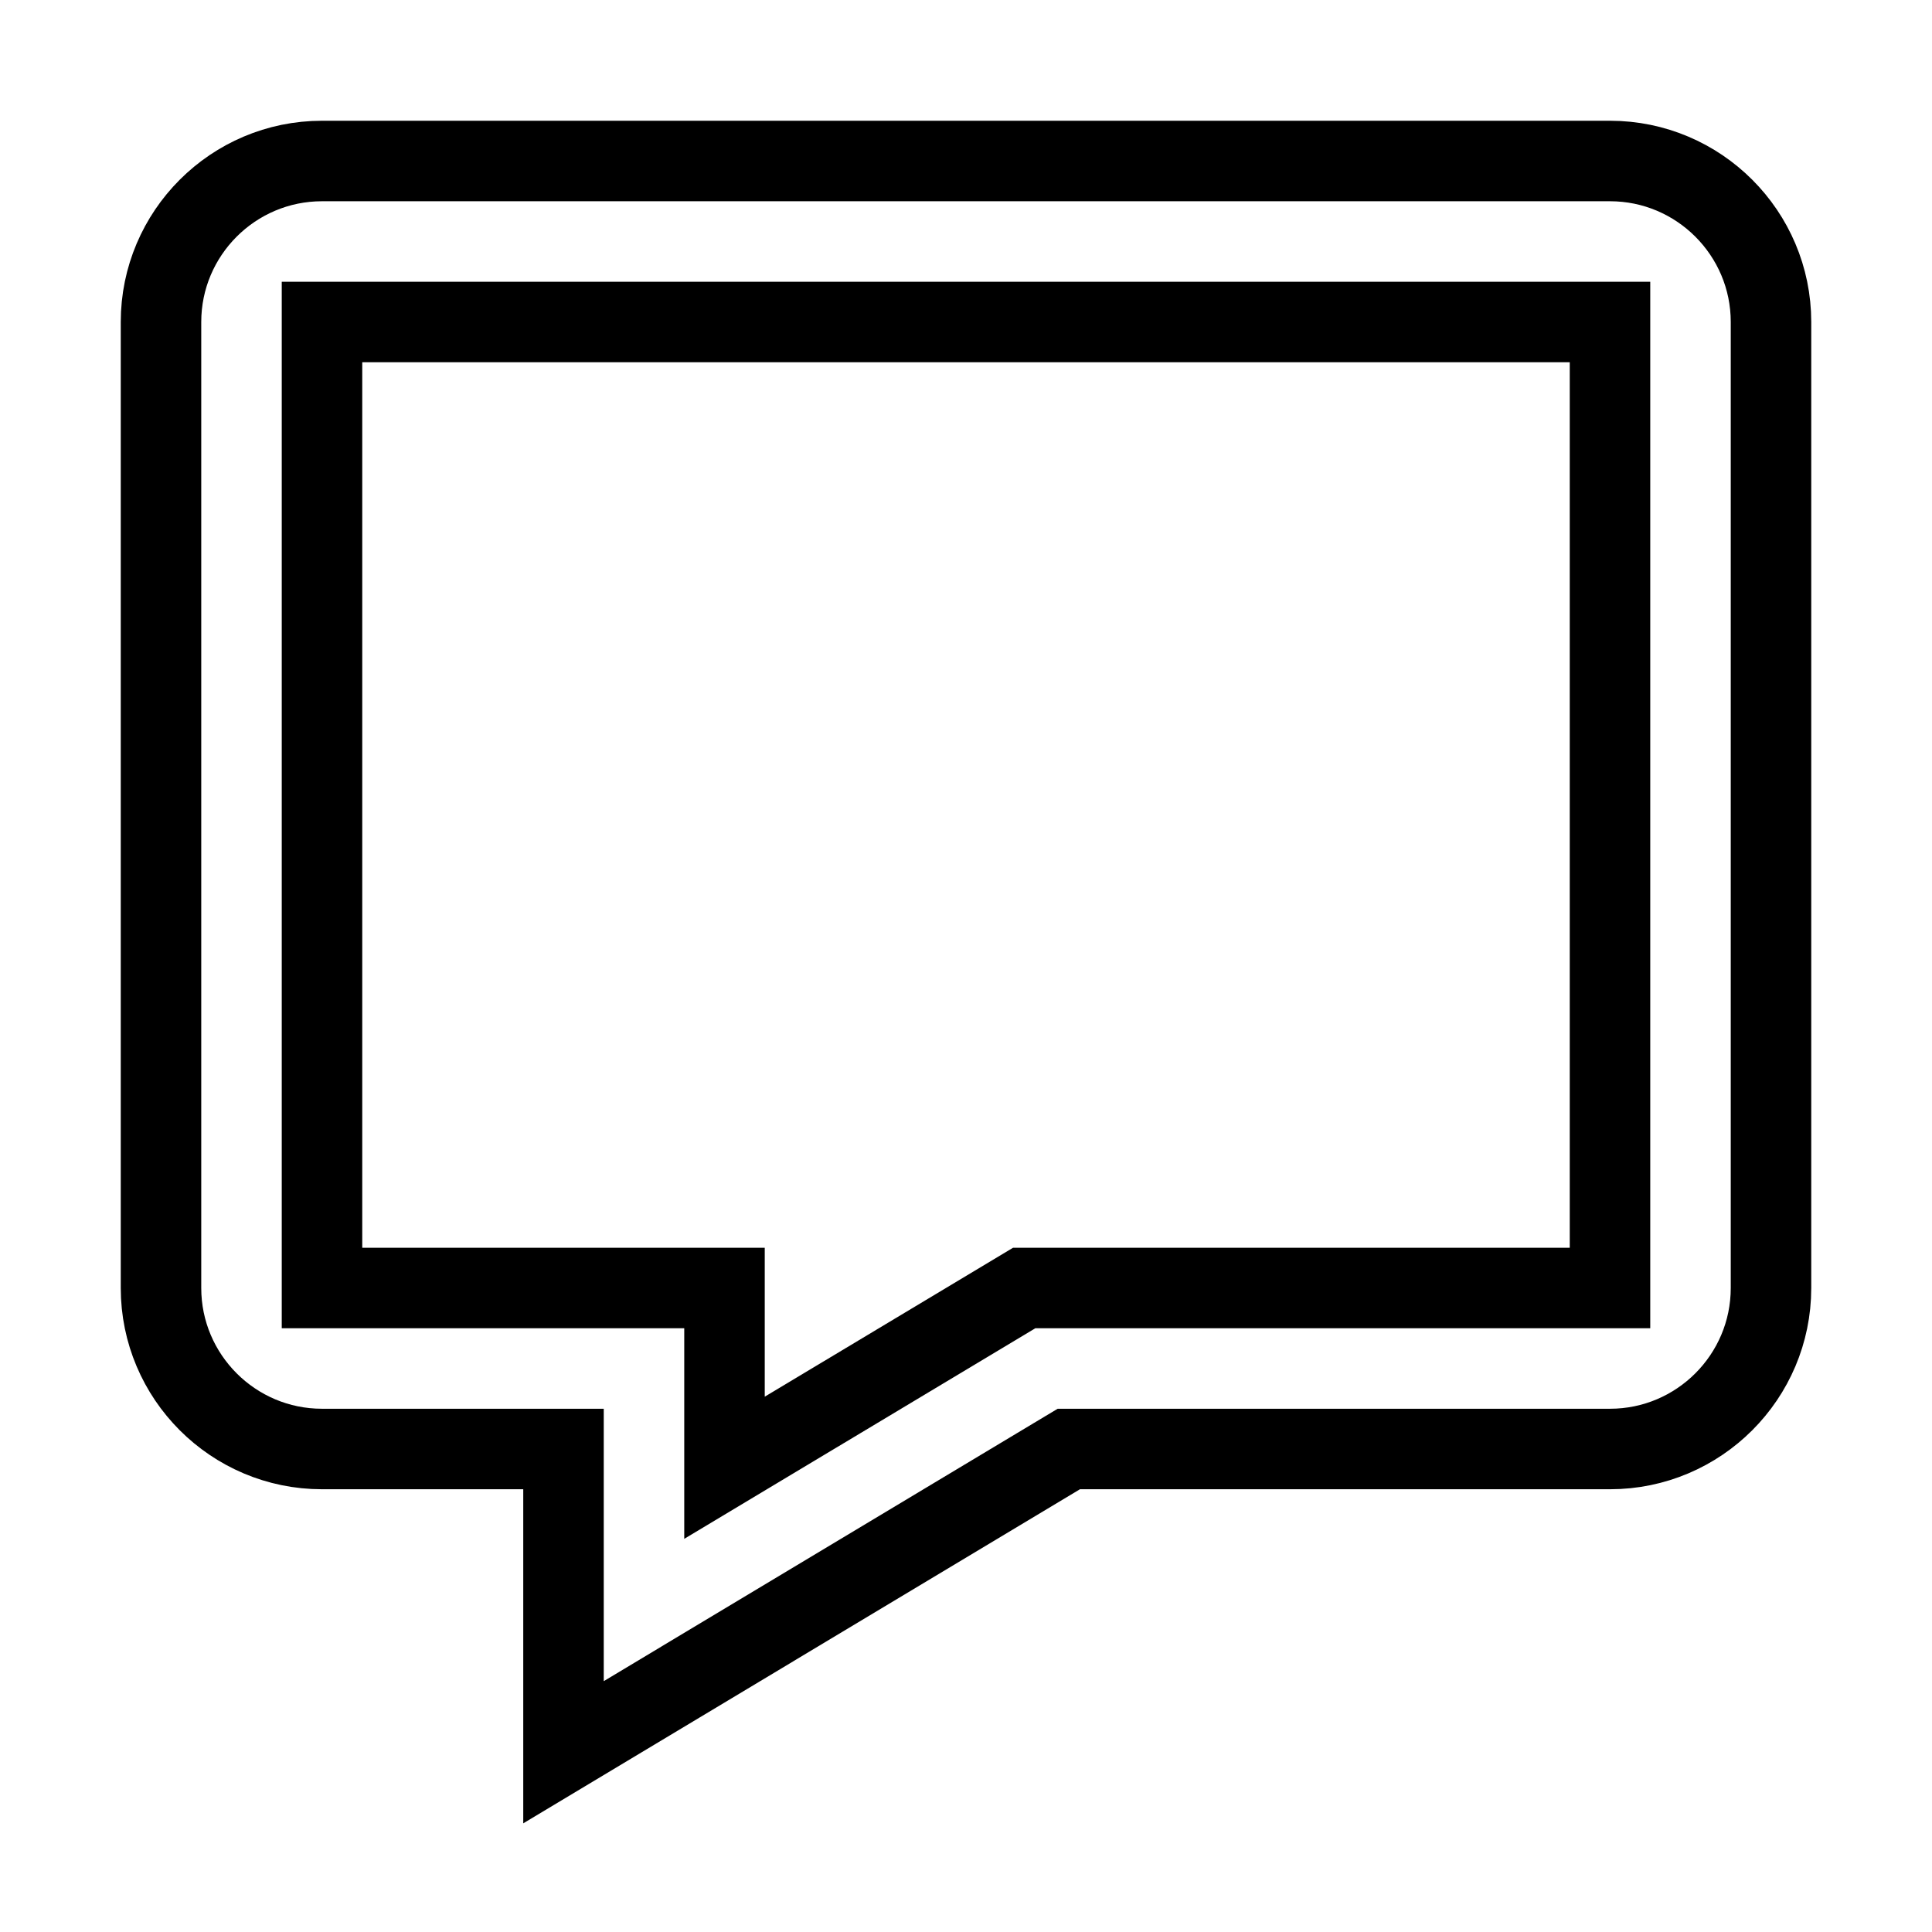 <svg xmlns="http://www.w3.org/2000/svg" fill="none" stroke="currentColor" viewBox="0 0 24 24"><path d="M20,2H4C2.897,2,2,2.897,2,4v12c0,1.103,0.897,2,2,2h3v3.767L13.277,18H20c1.103,0,2-0.897,2-2V4C22,2.897,21.103,2,20,2z M20,16h-7.277L9,18.233V16H4V4h16V16z"/></svg>